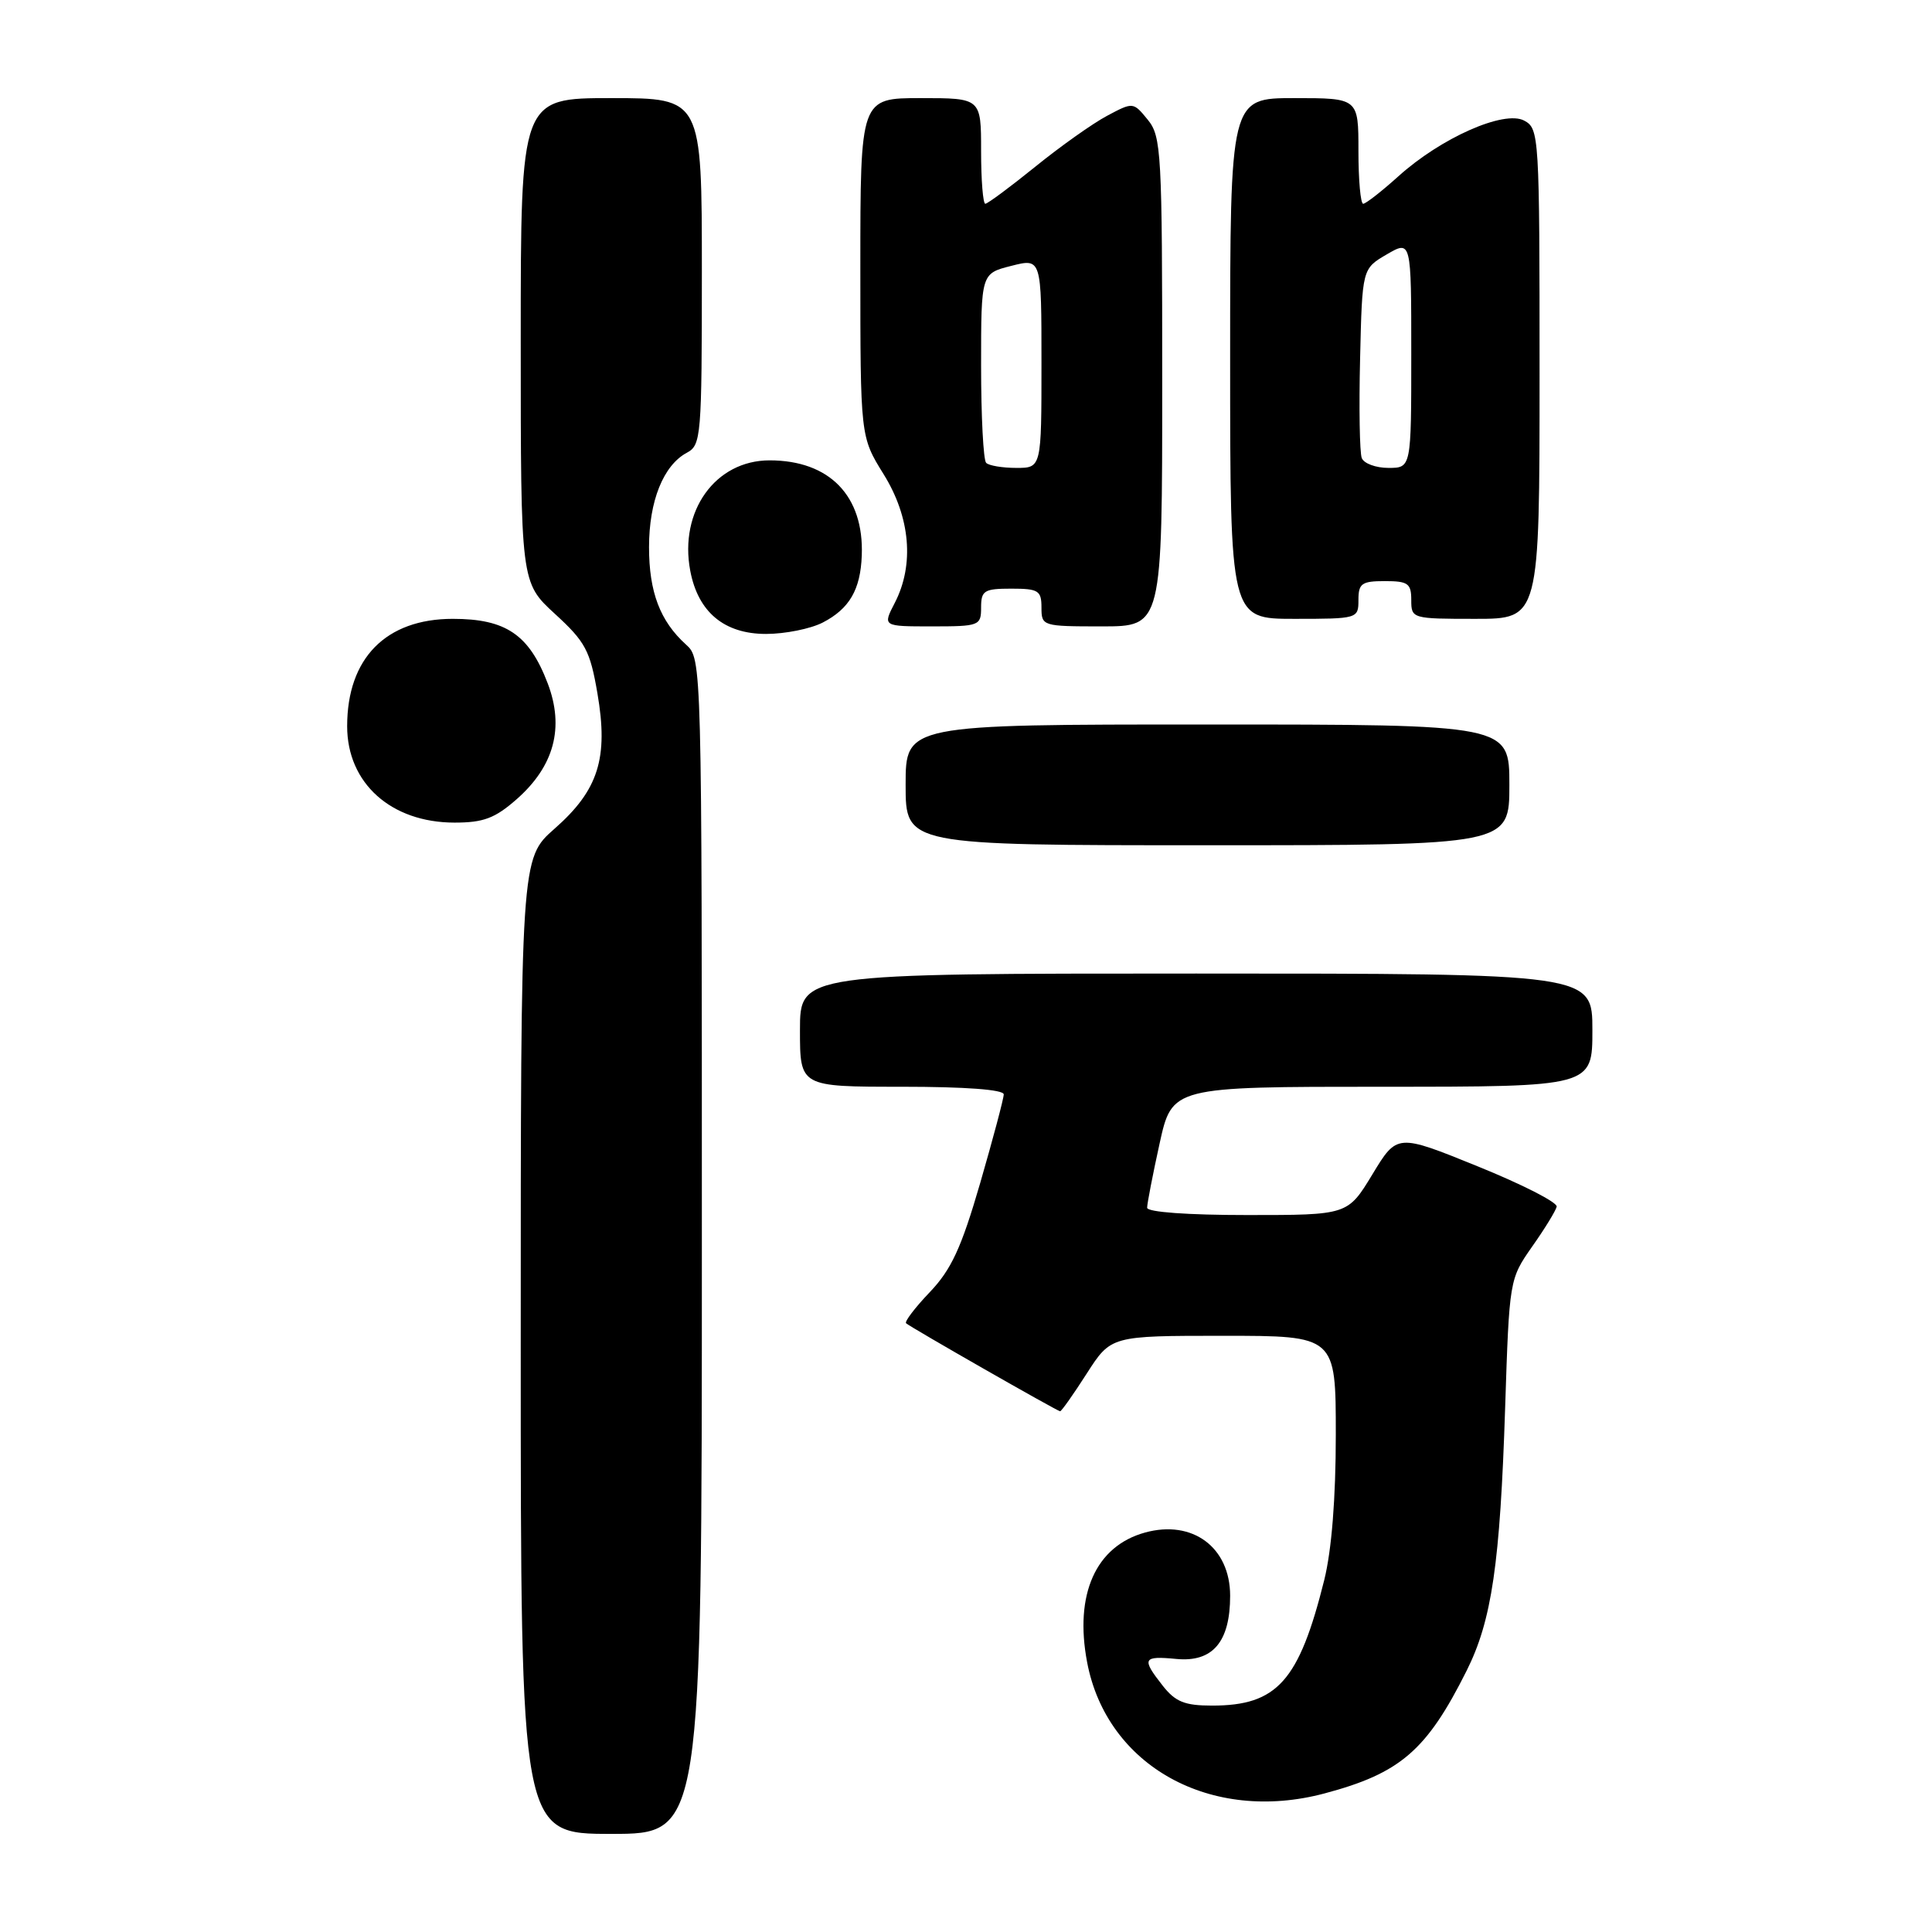 <?xml version="1.0" encoding="UTF-8" standalone="no"?>
<!DOCTYPE svg PUBLIC "-//W3C//DTD SVG 1.1//EN" "http://www.w3.org/Graphics/SVG/1.1/DTD/svg11.dtd" >
<svg xmlns="http://www.w3.org/2000/svg" xmlns:xlink="http://www.w3.org/1999/xlink" version="1.1" viewBox="0 0 256 256">
 <g >
 <path fill="currentColor"
d=" M 93.00 165.15 C 93.00 87.32 93.00 87.31 90.90 85.41 C 87.46 82.30 86.00 78.44 86.00 72.50 C 86.00 66.39 87.90 61.66 91.01 59.99 C 92.91 58.98 93.00 57.87 93.00 35.96 C 93.00 13.00 93.00 13.00 81.00 13.00 C 69.00 13.00 69.00 13.00 69.00 45.09 C 69.00 77.18 69.00 77.18 73.53 81.34 C 77.57 85.04 78.19 86.20 79.16 91.86 C 80.64 100.46 79.30 104.69 73.48 109.81 C 69.00 113.75 69.00 113.75 69.00 178.38 C 69.00 243.00 69.00 243.00 81.00 243.00 C 93.00 243.00 93.00 243.00 93.00 165.15 Z  M 175.50 237.64 C 185.55 234.97 189.05 231.94 194.33 221.39 C 197.67 214.73 198.77 207.22 199.44 186.50 C 199.99 169.59 200.01 169.48 203.01 165.19 C 204.68 162.83 206.14 160.44 206.27 159.89 C 206.40 159.33 201.69 156.93 195.81 154.55 C 185.12 150.21 185.12 150.21 181.85 155.61 C 178.58 161.00 178.58 161.00 165.29 161.00 C 157.36 161.00 152.00 160.61 152.00 160.03 C 152.00 159.49 152.74 155.67 153.65 151.53 C 155.31 144.00 155.31 144.00 183.15 144.00 C 211.00 144.00 211.00 144.00 211.00 136.50 C 211.00 129.00 211.00 129.00 158.50 129.00 C 106.00 129.00 106.00 129.00 106.00 136.50 C 106.00 144.00 106.00 144.00 119.50 144.00 C 127.90 144.00 133.00 144.38 133.00 145.01 C 133.00 145.56 131.59 150.85 129.88 156.76 C 127.37 165.39 126.05 168.23 123.19 171.23 C 121.23 173.28 119.83 175.13 120.06 175.34 C 120.74 175.93 140.12 187.00 140.47 187.00 C 140.65 187.00 142.24 184.75 144.00 182.00 C 147.21 177.00 147.21 177.00 162.10 177.00 C 177.00 177.00 177.00 177.00 177.00 190.11 C 177.00 198.53 176.45 205.41 175.47 209.36 C 172.13 222.75 169.24 226.00 160.62 226.00 C 156.98 226.00 155.76 225.51 154.07 223.37 C 151.23 219.76 151.42 219.39 155.88 219.82 C 160.69 220.28 163.00 217.56 163.00 211.45 C 163.00 205.03 158.02 201.33 151.72 203.07 C 145.19 204.87 142.34 211.25 144.05 220.26 C 146.66 234.03 160.46 241.65 175.50 237.64 Z  M 200.00 104.00 C 200.00 96.00 200.00 96.00 160.00 96.00 C 120.00 96.00 120.00 96.00 120.00 104.00 C 120.00 112.00 120.00 112.00 160.00 112.00 C 200.00 112.00 200.00 112.00 200.00 104.00 Z  M 68.45 105.91 C 73.43 101.53 74.81 96.41 72.57 90.54 C 70.11 84.09 67.03 82.00 60.00 82.00 C 51.13 82.00 46.00 87.22 46.00 96.23 C 46.00 103.77 51.81 108.99 60.22 109.00 C 64.06 109.00 65.58 108.43 68.45 105.91 Z  M 109.02 82.49 C 112.55 80.66 114.02 78.15 114.19 73.60 C 114.49 65.71 109.92 61.00 101.97 61.00 C 94.80 61.00 89.97 67.72 91.46 75.62 C 92.49 81.10 95.96 84.00 101.50 84.00 C 104.03 84.00 107.41 83.32 109.02 82.49 Z  M 130.00 80.50 C 130.00 78.25 130.40 78.00 134.00 78.00 C 137.60 78.00 138.00 78.25 138.00 80.50 C 138.00 82.96 138.13 83.00 146.00 83.00 C 154.00 83.00 154.00 83.00 154.00 50.61 C 154.00 20.13 153.89 18.08 152.08 15.86 C 150.16 13.51 150.14 13.51 146.70 15.34 C 144.80 16.35 140.51 19.39 137.18 22.09 C 133.84 24.79 130.86 27.00 130.56 27.00 C 130.25 27.00 130.00 23.85 130.00 20.00 C 130.00 13.00 130.00 13.00 122.00 13.00 C 114.00 13.00 114.00 13.00 114.00 35.43 C 114.00 57.87 114.00 57.87 117.08 62.83 C 120.63 68.54 121.18 74.82 118.56 79.89 C 116.95 83.00 116.95 83.00 123.47 83.00 C 129.77 83.00 130.00 82.91 130.00 80.50 Z  M 180.00 79.50 C 180.00 77.31 180.43 77.00 183.50 77.00 C 186.57 77.00 187.00 77.31 187.00 79.50 C 187.00 81.97 187.10 82.00 195.50 82.00 C 204.00 82.00 204.00 82.00 204.00 49.54 C 204.00 17.89 203.95 17.04 201.96 15.98 C 199.30 14.56 190.92 18.27 185.26 23.39 C 183.06 25.37 180.97 27.00 180.63 27.00 C 180.28 27.00 180.00 23.85 180.00 20.00 C 180.00 13.00 180.00 13.00 171.50 13.00 C 163.00 13.00 163.00 13.00 163.00 47.50 C 163.00 82.00 163.00 82.00 171.50 82.00 C 179.90 82.00 180.00 81.97 180.00 79.50 Z  M 130.67 61.33 C 130.30 60.97 130.00 55.17 130.00 48.45 C 130.00 36.24 130.00 36.24 134.00 35.23 C 138.00 34.21 138.00 34.21 138.00 48.11 C 138.00 62.00 138.00 62.00 134.67 62.00 C 132.83 62.00 131.03 61.70 130.67 61.33 Z  M 180.44 60.69 C 180.16 59.97 180.06 54.03 180.22 47.50 C 180.50 35.61 180.50 35.61 183.75 33.71 C 187.00 31.82 187.00 31.82 187.00 46.91 C 187.00 62.00 187.00 62.00 183.97 62.00 C 182.30 62.00 180.71 61.41 180.44 60.69 Z "/>
</g>
</svg>